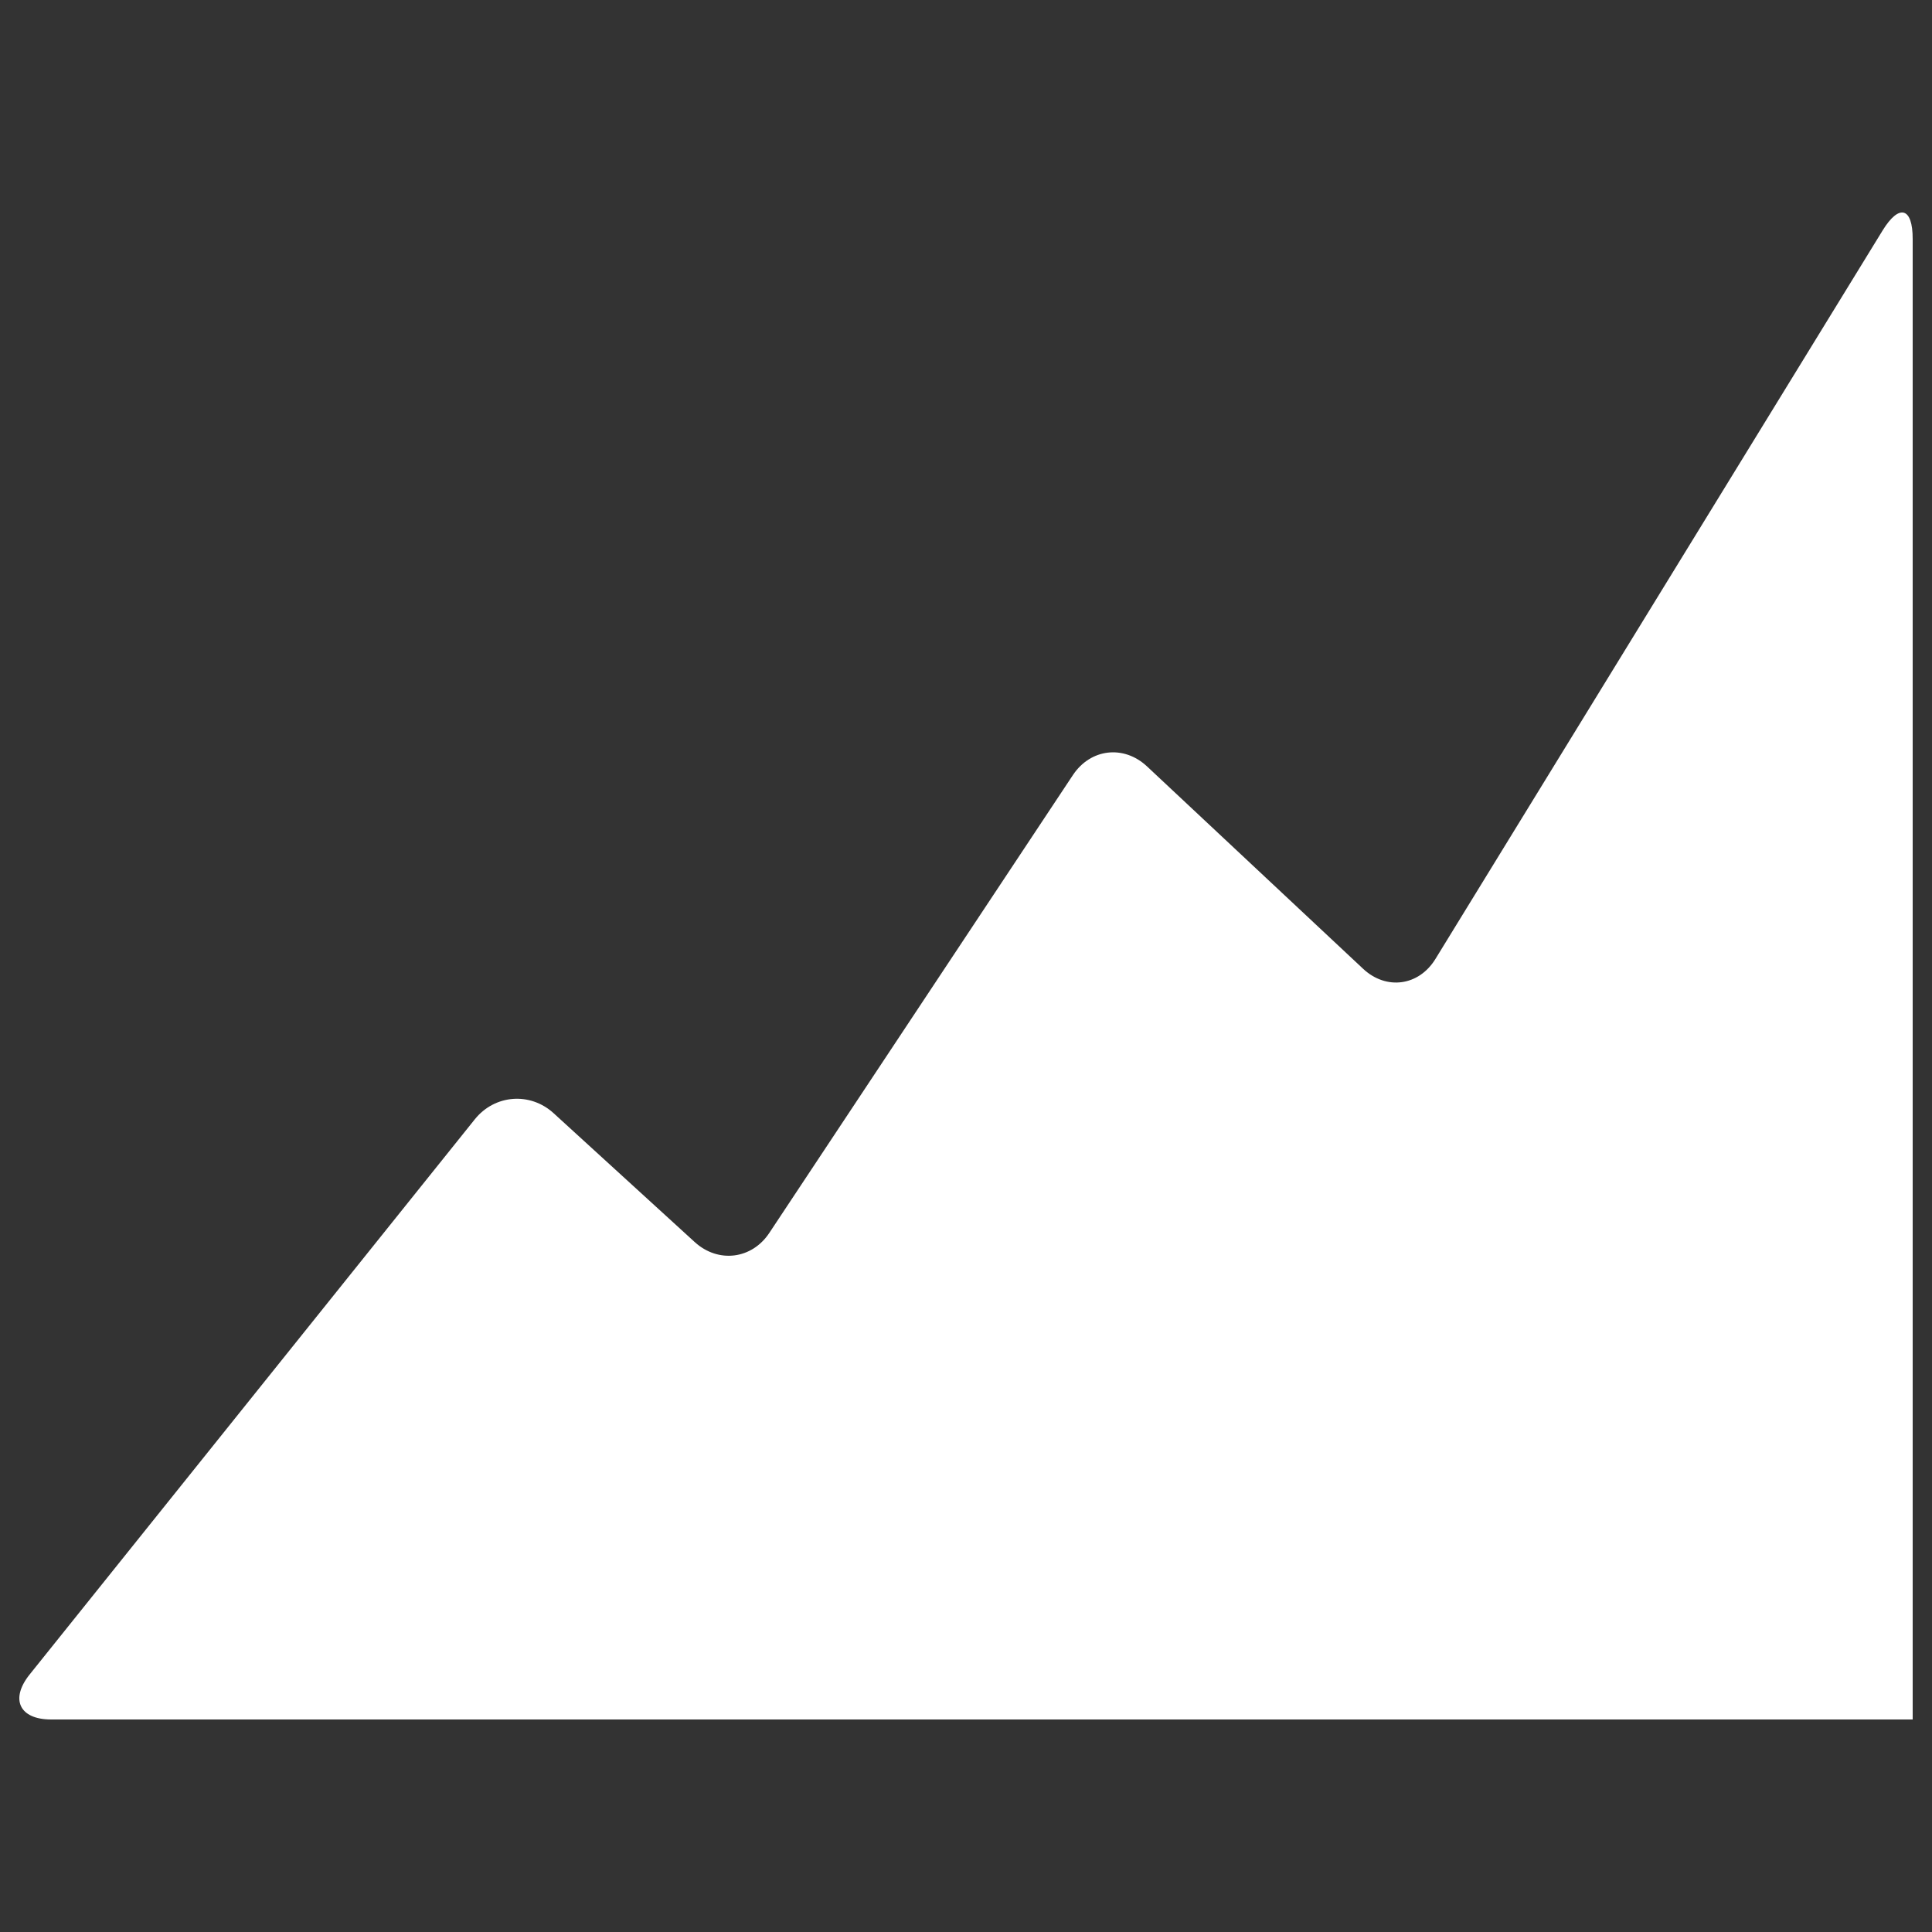 <?xml version="1.0" encoding="utf-8"?>
<!-- Generated by IcoMoon.io -->
<!DOCTYPE svg PUBLIC "-//W3C//DTD SVG 1.1//EN" "http://www.w3.org/Graphics/SVG/1.1/DTD/svg11.dtd">
<svg version="1.1" xmlns="http://www.w3.org/2000/svg" xmlns:xlink="http://www.w3.org/1999/xlink" width="20" height="20" viewBox="0 0 20 20">
	<rect x="0" y="0" width="20" height="20" fill="#333333" stroke="none"/>
	<path d="M19.488 2.387l-4.629 7.541c-0.172 0.279-0.508 0.325-0.748 0.101l-2.238-2.096c-0.24-0.224-0.584-0.184-0.766 0.090l-3.143 4.74c-0.181 0.273-0.528 0.316-0.771 0.096l-1.463-1.336c-0.243-0.221-0.609-0.192-0.814 0.063l-4.609 5.748c-0.206 0.257-0.105 0.466 0.222 0.466h19.271v-15.325c0.001-0.329-0.14-0.369-0.312-0.088z" fill="#ffffff" />
</svg>

